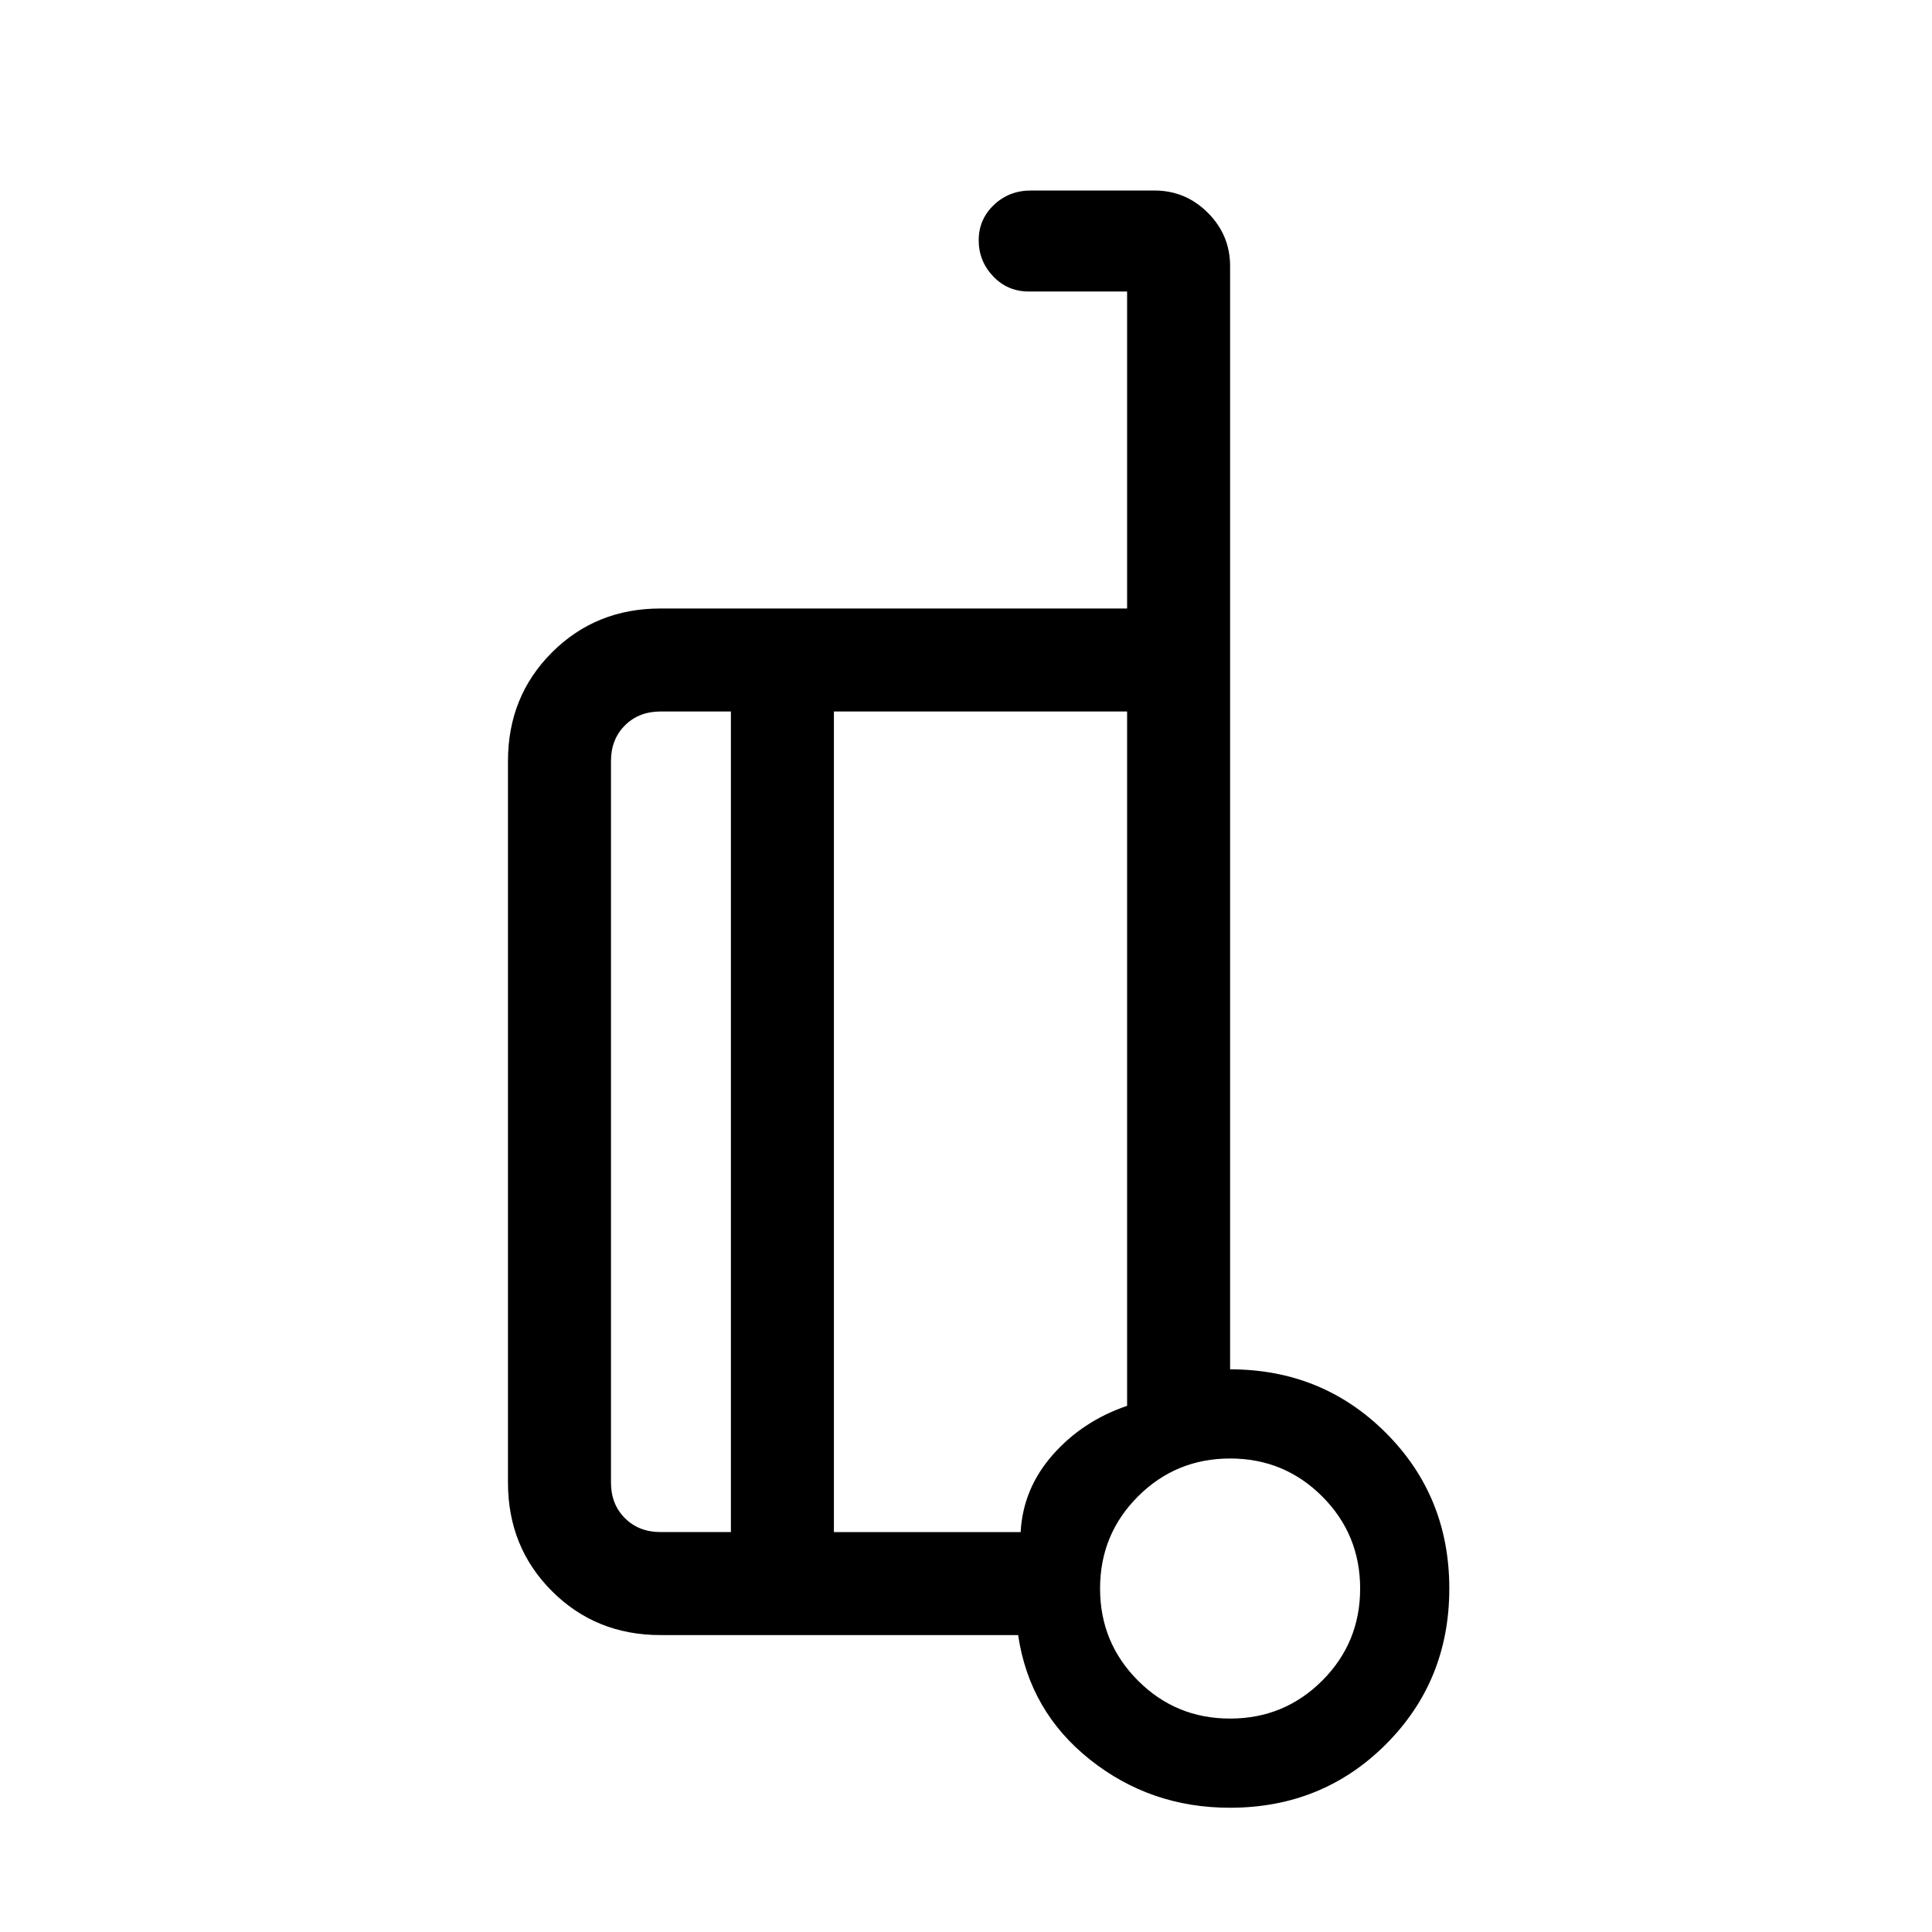 <svg xmlns="http://www.w3.org/2000/svg" height="40" viewBox="0 -960 960 960" width="40"><path d="M611.23-279.59q45.77 0 77.35 31.52 31.57 31.52 31.57 77.4 0 45.89-31.52 77.41-31.51 31.52-77.51 31.52-39.43 0-69.52-23.92-30.09-23.92-35.7-61.88H328.2q-32.11 0-53.95-21.84-21.84-21.84-21.84-53.95v-358.52q0-32.11 21.84-53.95 21.84-21.84 53.95-21.84h231.85v-157.51h-48.82q-10.59 0-17.76-7.57-7.16-7.56-7.16-17.9t7.53-17.53q7.53-7.18 18.39-7.18h61.44q15.44 0 26.5 11.06t11.06 26.5v548.18Zm-248.05 80.87v-407.74H328.2q-10.76 0-17.69 6.92-6.92 6.92-6.92 17.69v358.52q0 10.77 6.92 17.69 6.93 6.92 17.69 6.92h34.98Zm51.18-407.74v407.74h92.79q1.17-21.59 15.93-38.36 14.76-16.78 36.97-24.38v-345H414.36Zm196.85 500.41q26.92 0 45.78-18.84t18.86-45.76q0-26.91-18.84-45.77-18.85-18.86-45.76-18.86-26.92 0-45.78 18.84-18.85 18.84-18.85 45.76 0 26.91 18.84 45.77 18.84 18.86 45.75 18.86Zm.02-66.41ZM414.36-402.67Zm-51.18 203.95v-407.74 407.74Zm51.18-407.74v407.74-407.74Z"/></svg>
